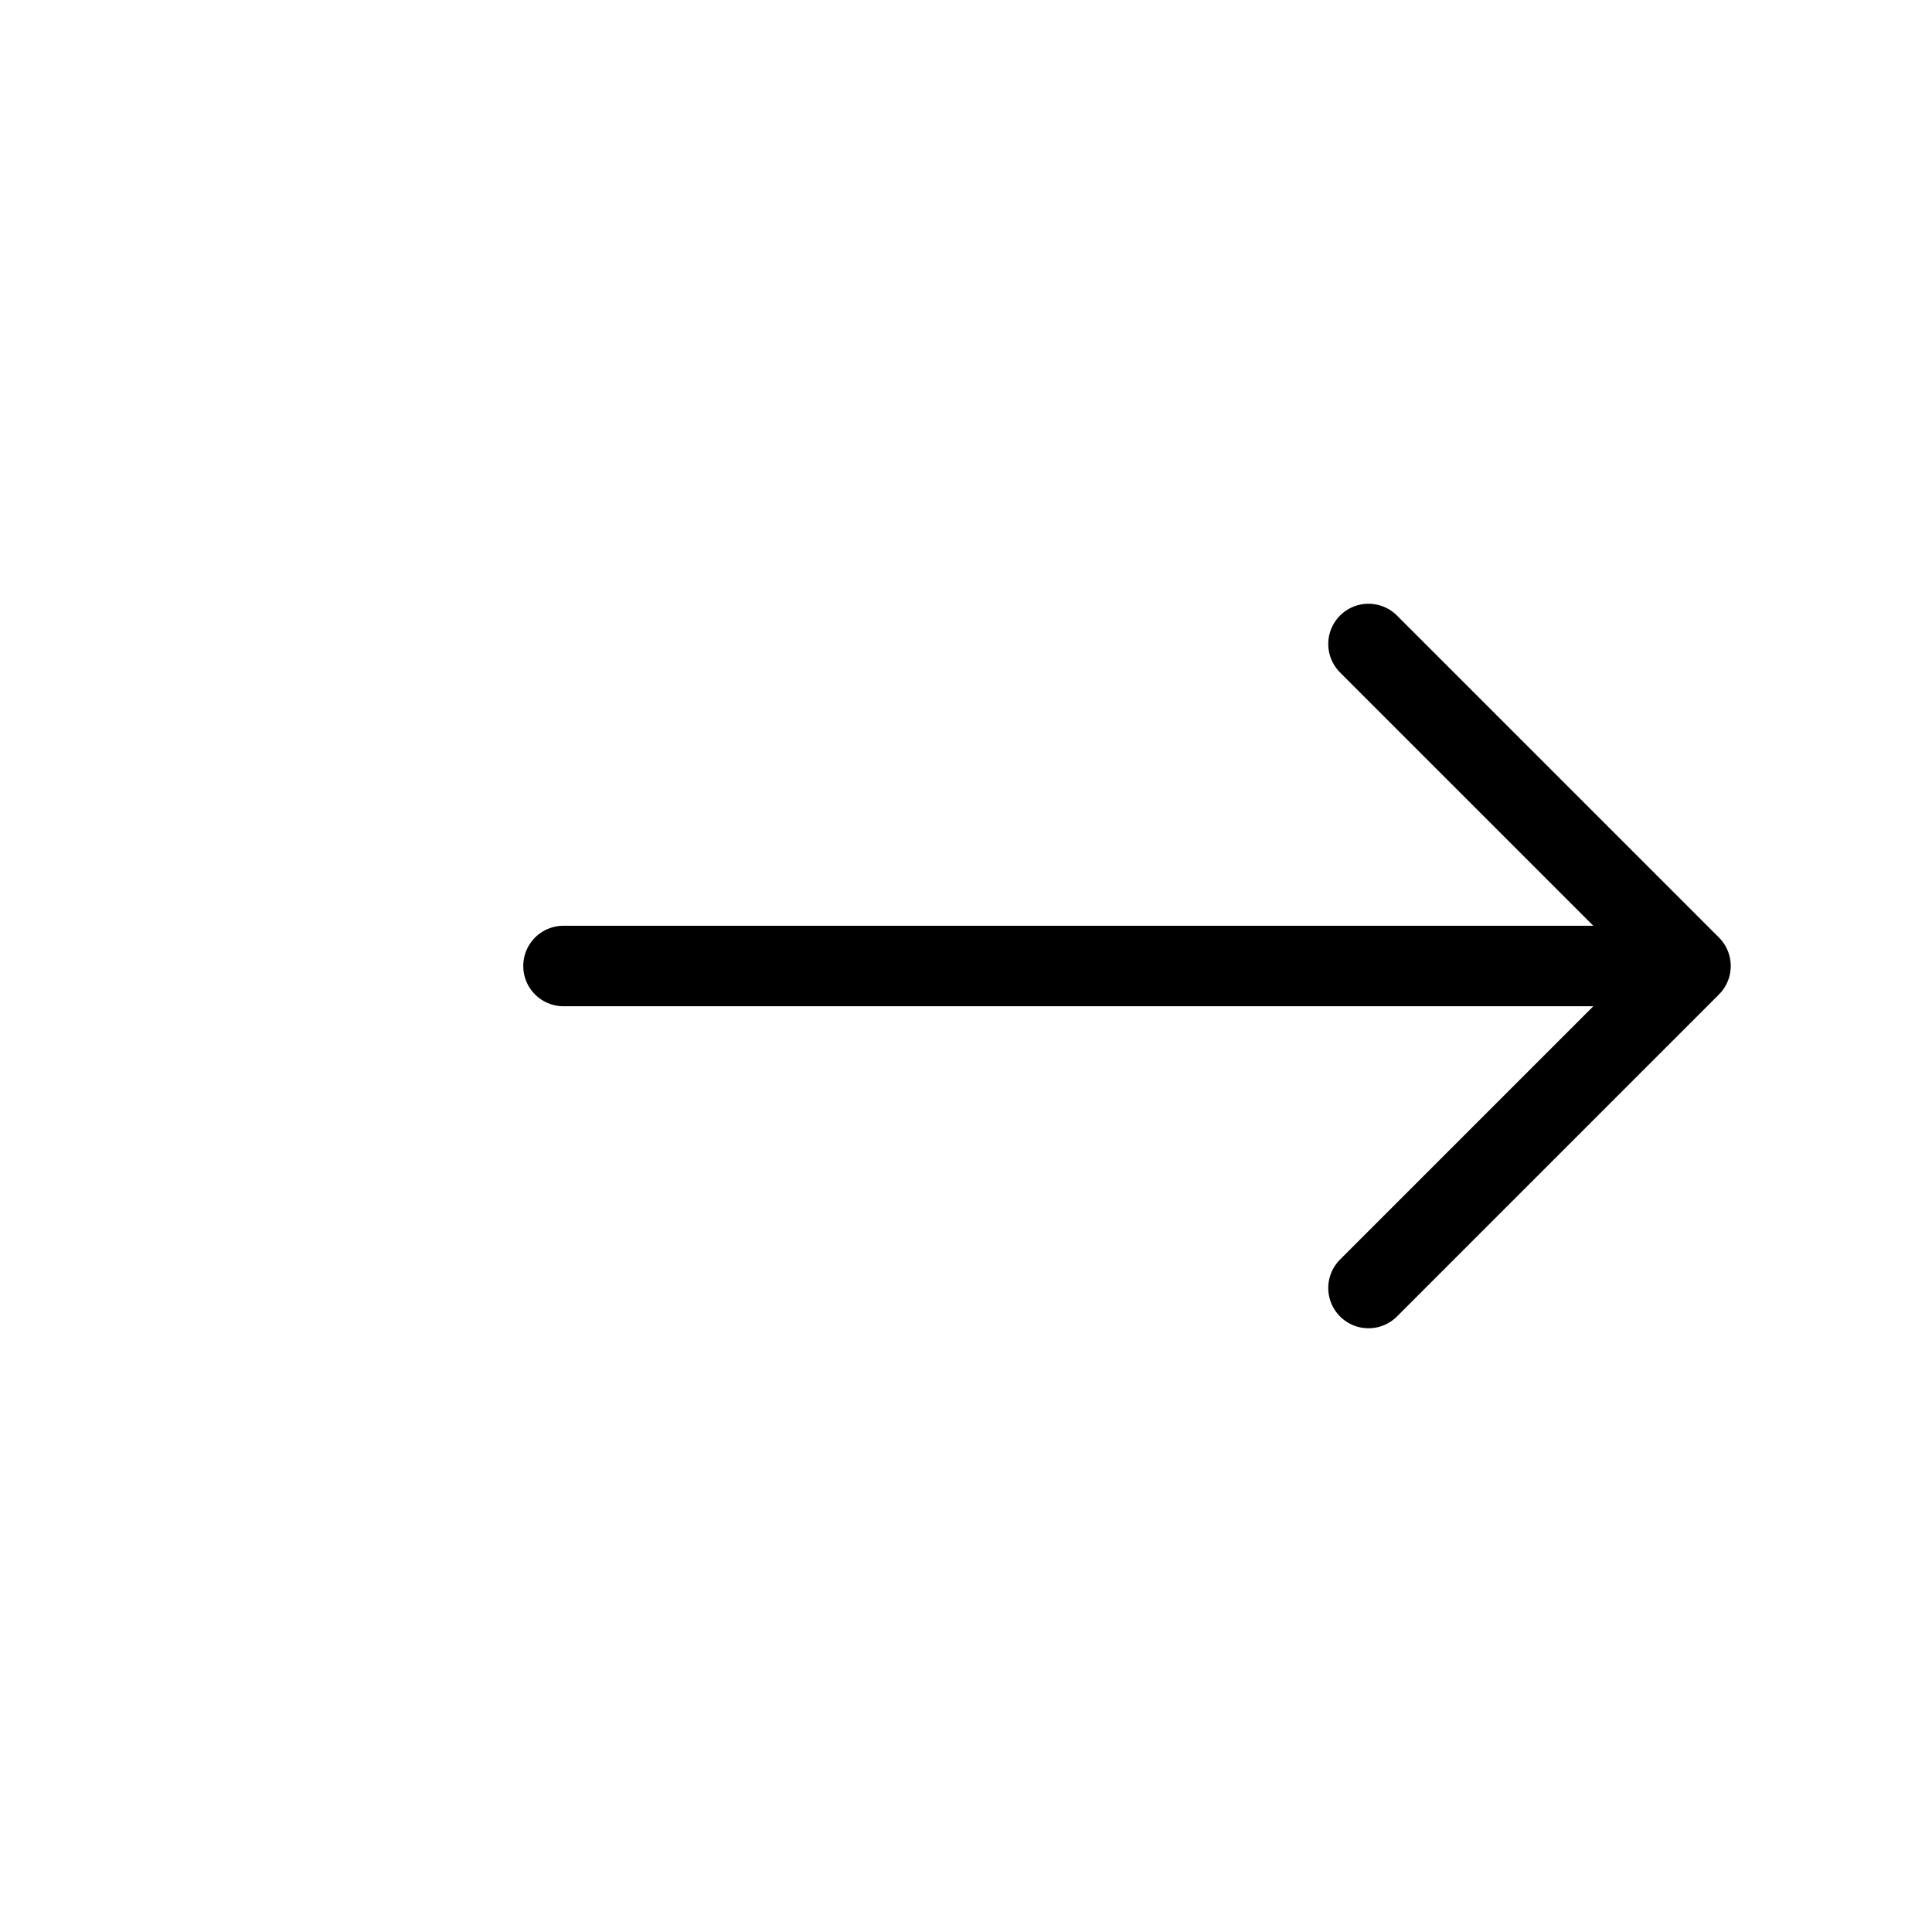 <svg xmlns="http://www.w3.org/2000/svg" fill="none" viewBox="0 0 24 24" stroke="currentColor">
  <path stroke-linecap="round" stroke-linejoin="round" strokeWidth="2" d="M17 16l4-4m0 0l-4-4m4 4H7"/>
</svg>
